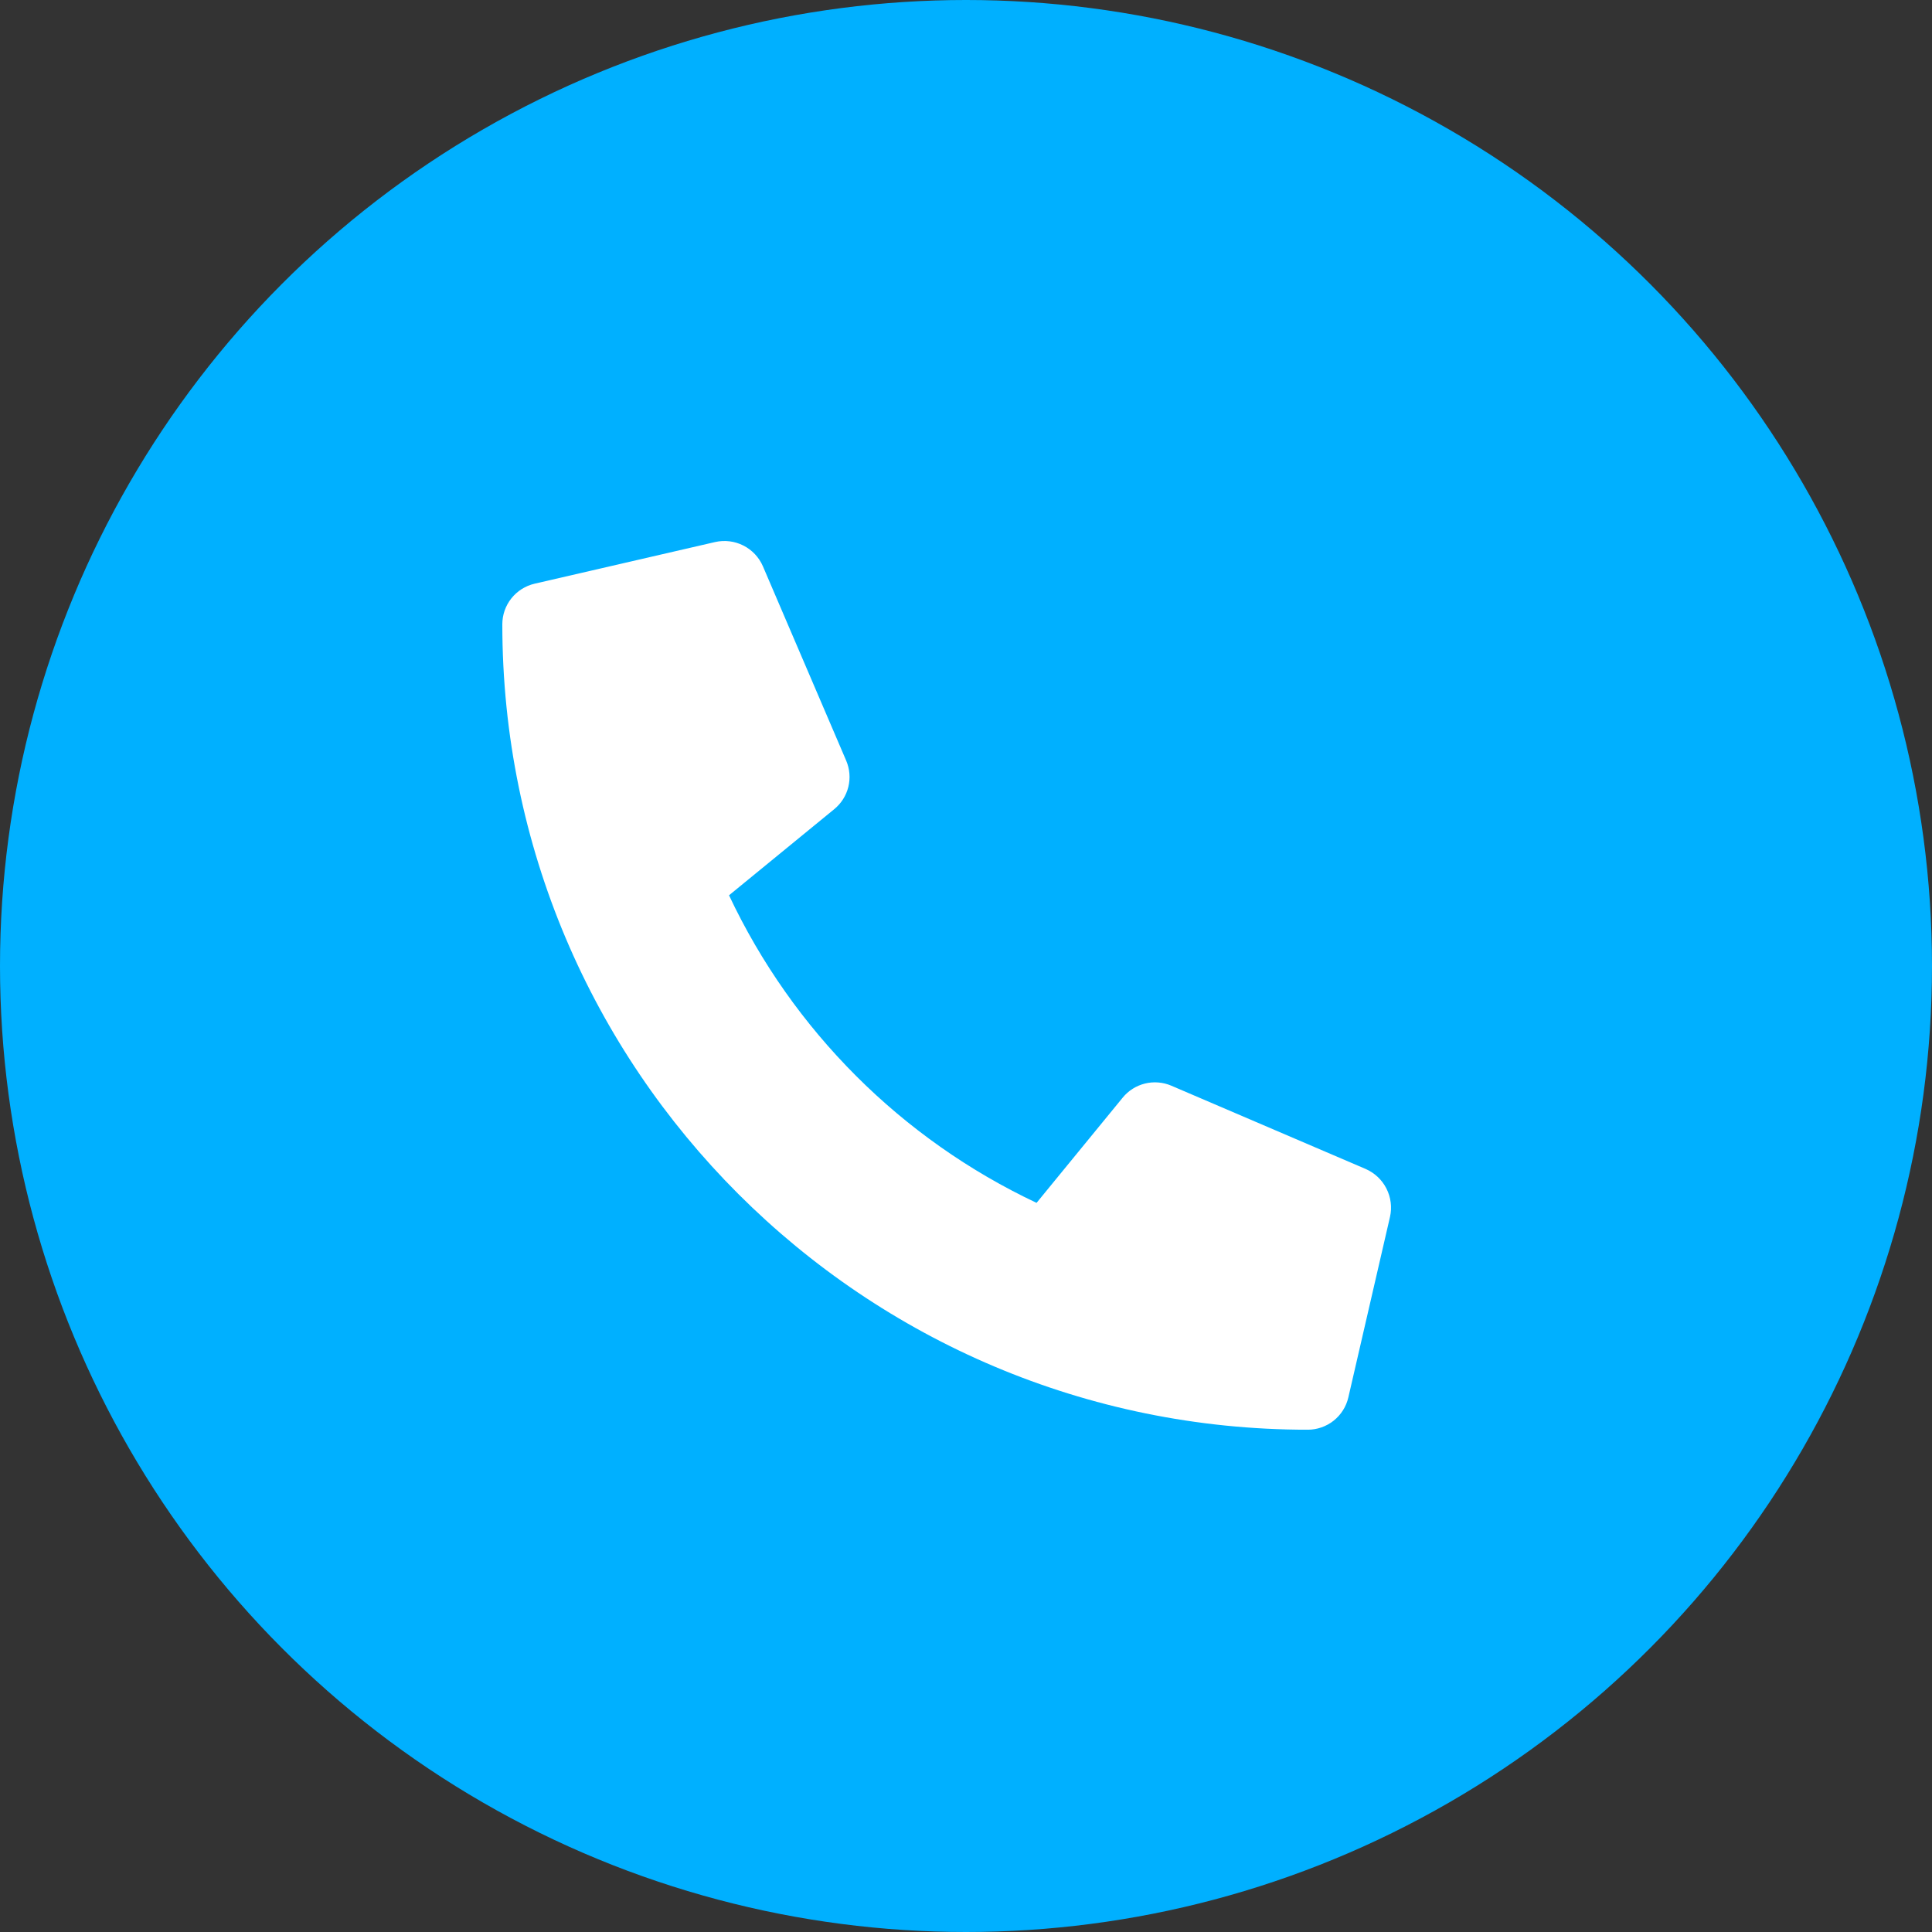 <svg width="50" height="50" viewBox="0 0 50 50" fill="none" xmlns="http://www.w3.org/2000/svg">
<rect x="0" y="0" width="50" height="50" fill="#333333" stroke="none"/>
<circle cx="25" cy="25" r="25" fill="#00B0FF"/>
<g clip-path="url(#clip0_1_513)">
<path d="M35.344 30.253L30.312 28.097C30.098 28.006 29.859 27.986 29.632 28.042C29.405 28.098 29.202 28.226 29.055 28.407L26.826 31.13C23.33 29.481 20.515 26.667 18.867 23.17L21.589 20.942C21.77 20.794 21.899 20.592 21.955 20.365C22.011 20.138 21.991 19.899 21.899 19.684L19.743 14.653C19.642 14.421 19.463 14.232 19.238 14.118C19.012 14.004 18.754 13.972 18.507 14.028L13.835 15.106C13.598 15.161 13.386 15.295 13.234 15.486C13.082 15.677 13 15.913 13 16.157C13 27.68 22.339 37.001 33.844 37.001C34.088 37.001 34.324 36.918 34.515 36.767C34.706 36.615 34.84 36.403 34.895 36.165L35.973 31.493C36.029 31.246 35.996 30.986 35.881 30.76C35.767 30.534 35.576 30.355 35.344 30.253Z" fill="white"/>
</g>
<defs>
<clipPath id="clip0_1_513">
<rect width="23" height="23" fill="white" transform="translate(13 14)"/>
</clipPath>
</defs>
</svg>

